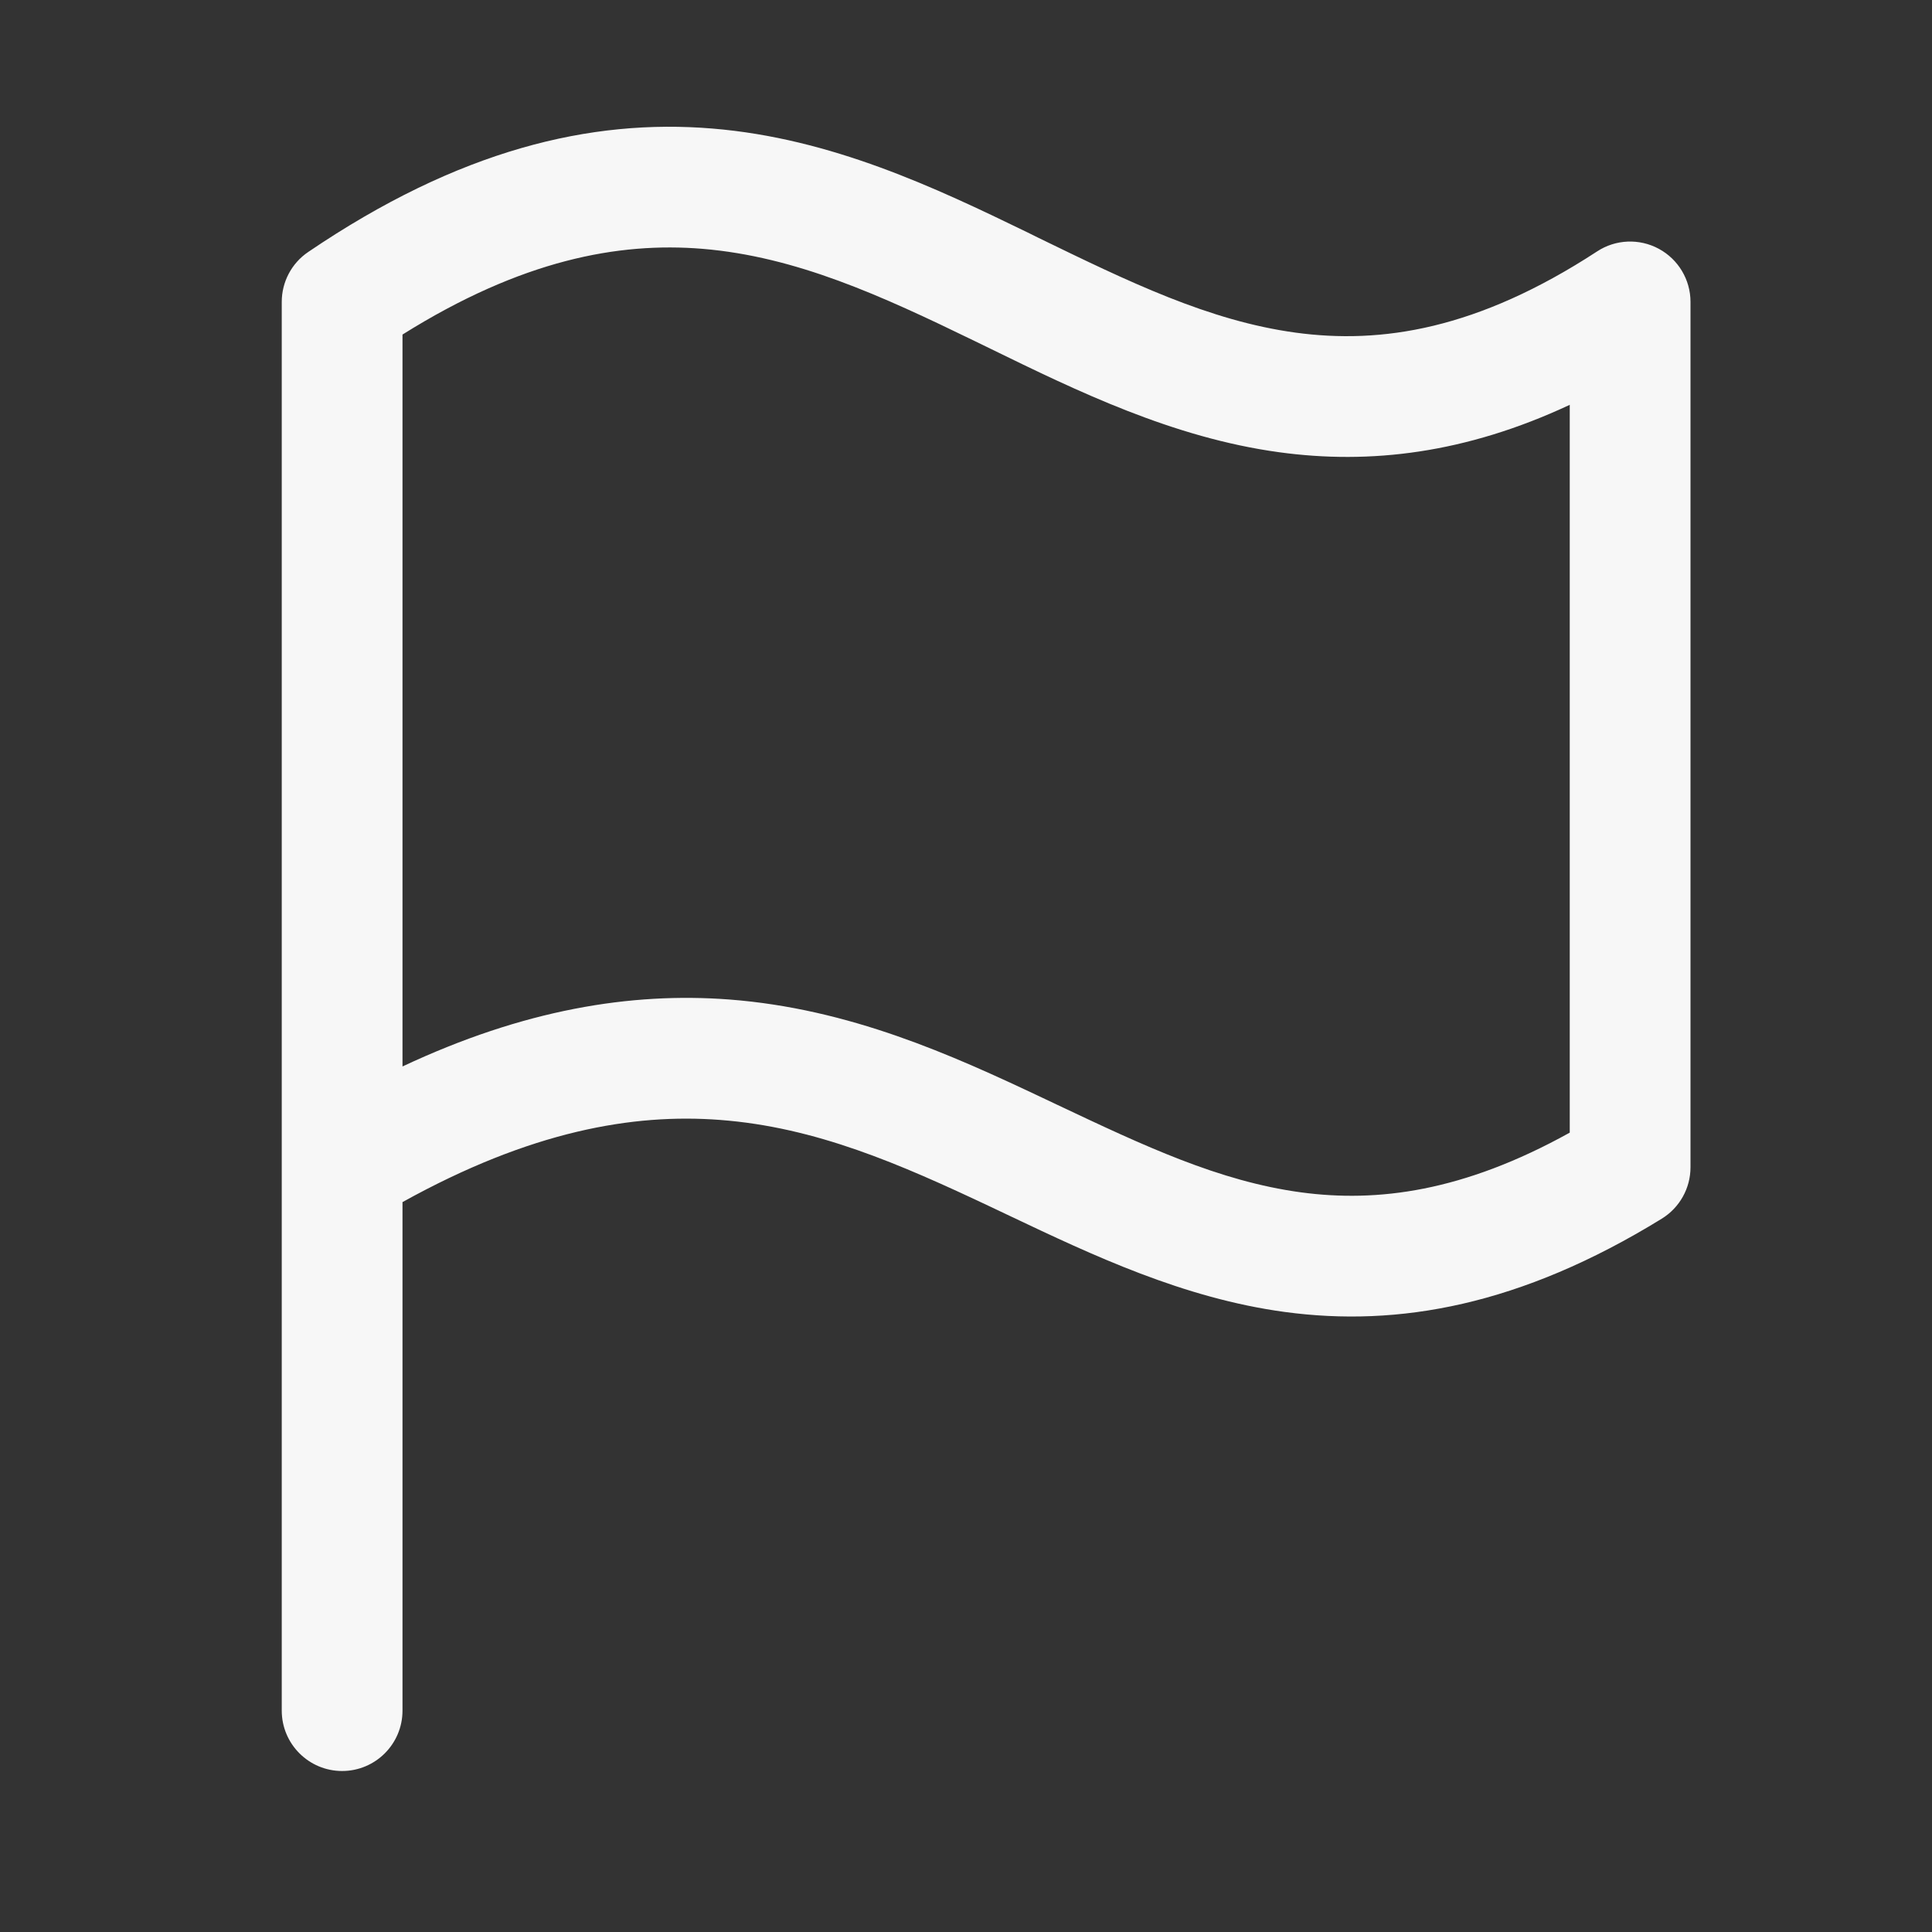 <svg width="24" height="24" viewBox="0 0 24 24" fill="none" xmlns="http://www.w3.org/2000/svg">
<rect x="0" y="0" width="24" height="24" fill="#333333" stroke="none"/>
<path fill-rule="evenodd" clip-rule="evenodd" d="M5 4.156V13.248C6.505 12.541 7.833 12.324 9.057 12.416C10.553 12.53 11.822 13.104 12.945 13.635C13.008 13.664 13.071 13.694 13.133 13.724C14.212 14.234 15.142 14.674 16.163 14.812C17.108 14.939 18.174 14.806 19.5 14.07V5.029C18.203 5.635 17.016 5.772 15.891 5.618C14.57 5.438 13.377 4.856 12.302 4.331C12.238 4.3 12.173 4.268 12.109 4.237C10.943 3.67 9.889 3.188 8.727 3.091C7.679 3.005 6.478 3.23 5 4.156ZM21 3.751V3.75C21 3.475 20.849 3.222 20.607 3.091C20.365 2.96 20.07 2.972 19.84 3.123C18.352 4.095 17.157 4.277 16.094 4.132C15.018 3.985 14.026 3.502 12.891 2.95C12.85 2.929 12.808 2.909 12.766 2.888C11.619 2.331 10.329 1.719 8.851 1.597C7.335 1.471 5.699 1.861 3.829 3.13C3.623 3.269 3.5 3.502 3.5 3.75V21.25C3.5 21.664 3.836 22 4.25 22C4.664 22 5 21.664 5 21.25V14.933C6.592 14.05 7.86 13.83 8.943 13.912C10.134 14.002 11.178 14.459 12.305 14.991C12.383 15.028 12.461 15.065 12.541 15.103C13.569 15.591 14.701 16.128 15.962 16.298C17.37 16.488 18.887 16.22 20.643 15.139C20.865 15.002 21 14.761 21 14.5V3.751Z" fill="white" fill-opacity="0.96"/>
</svg>
